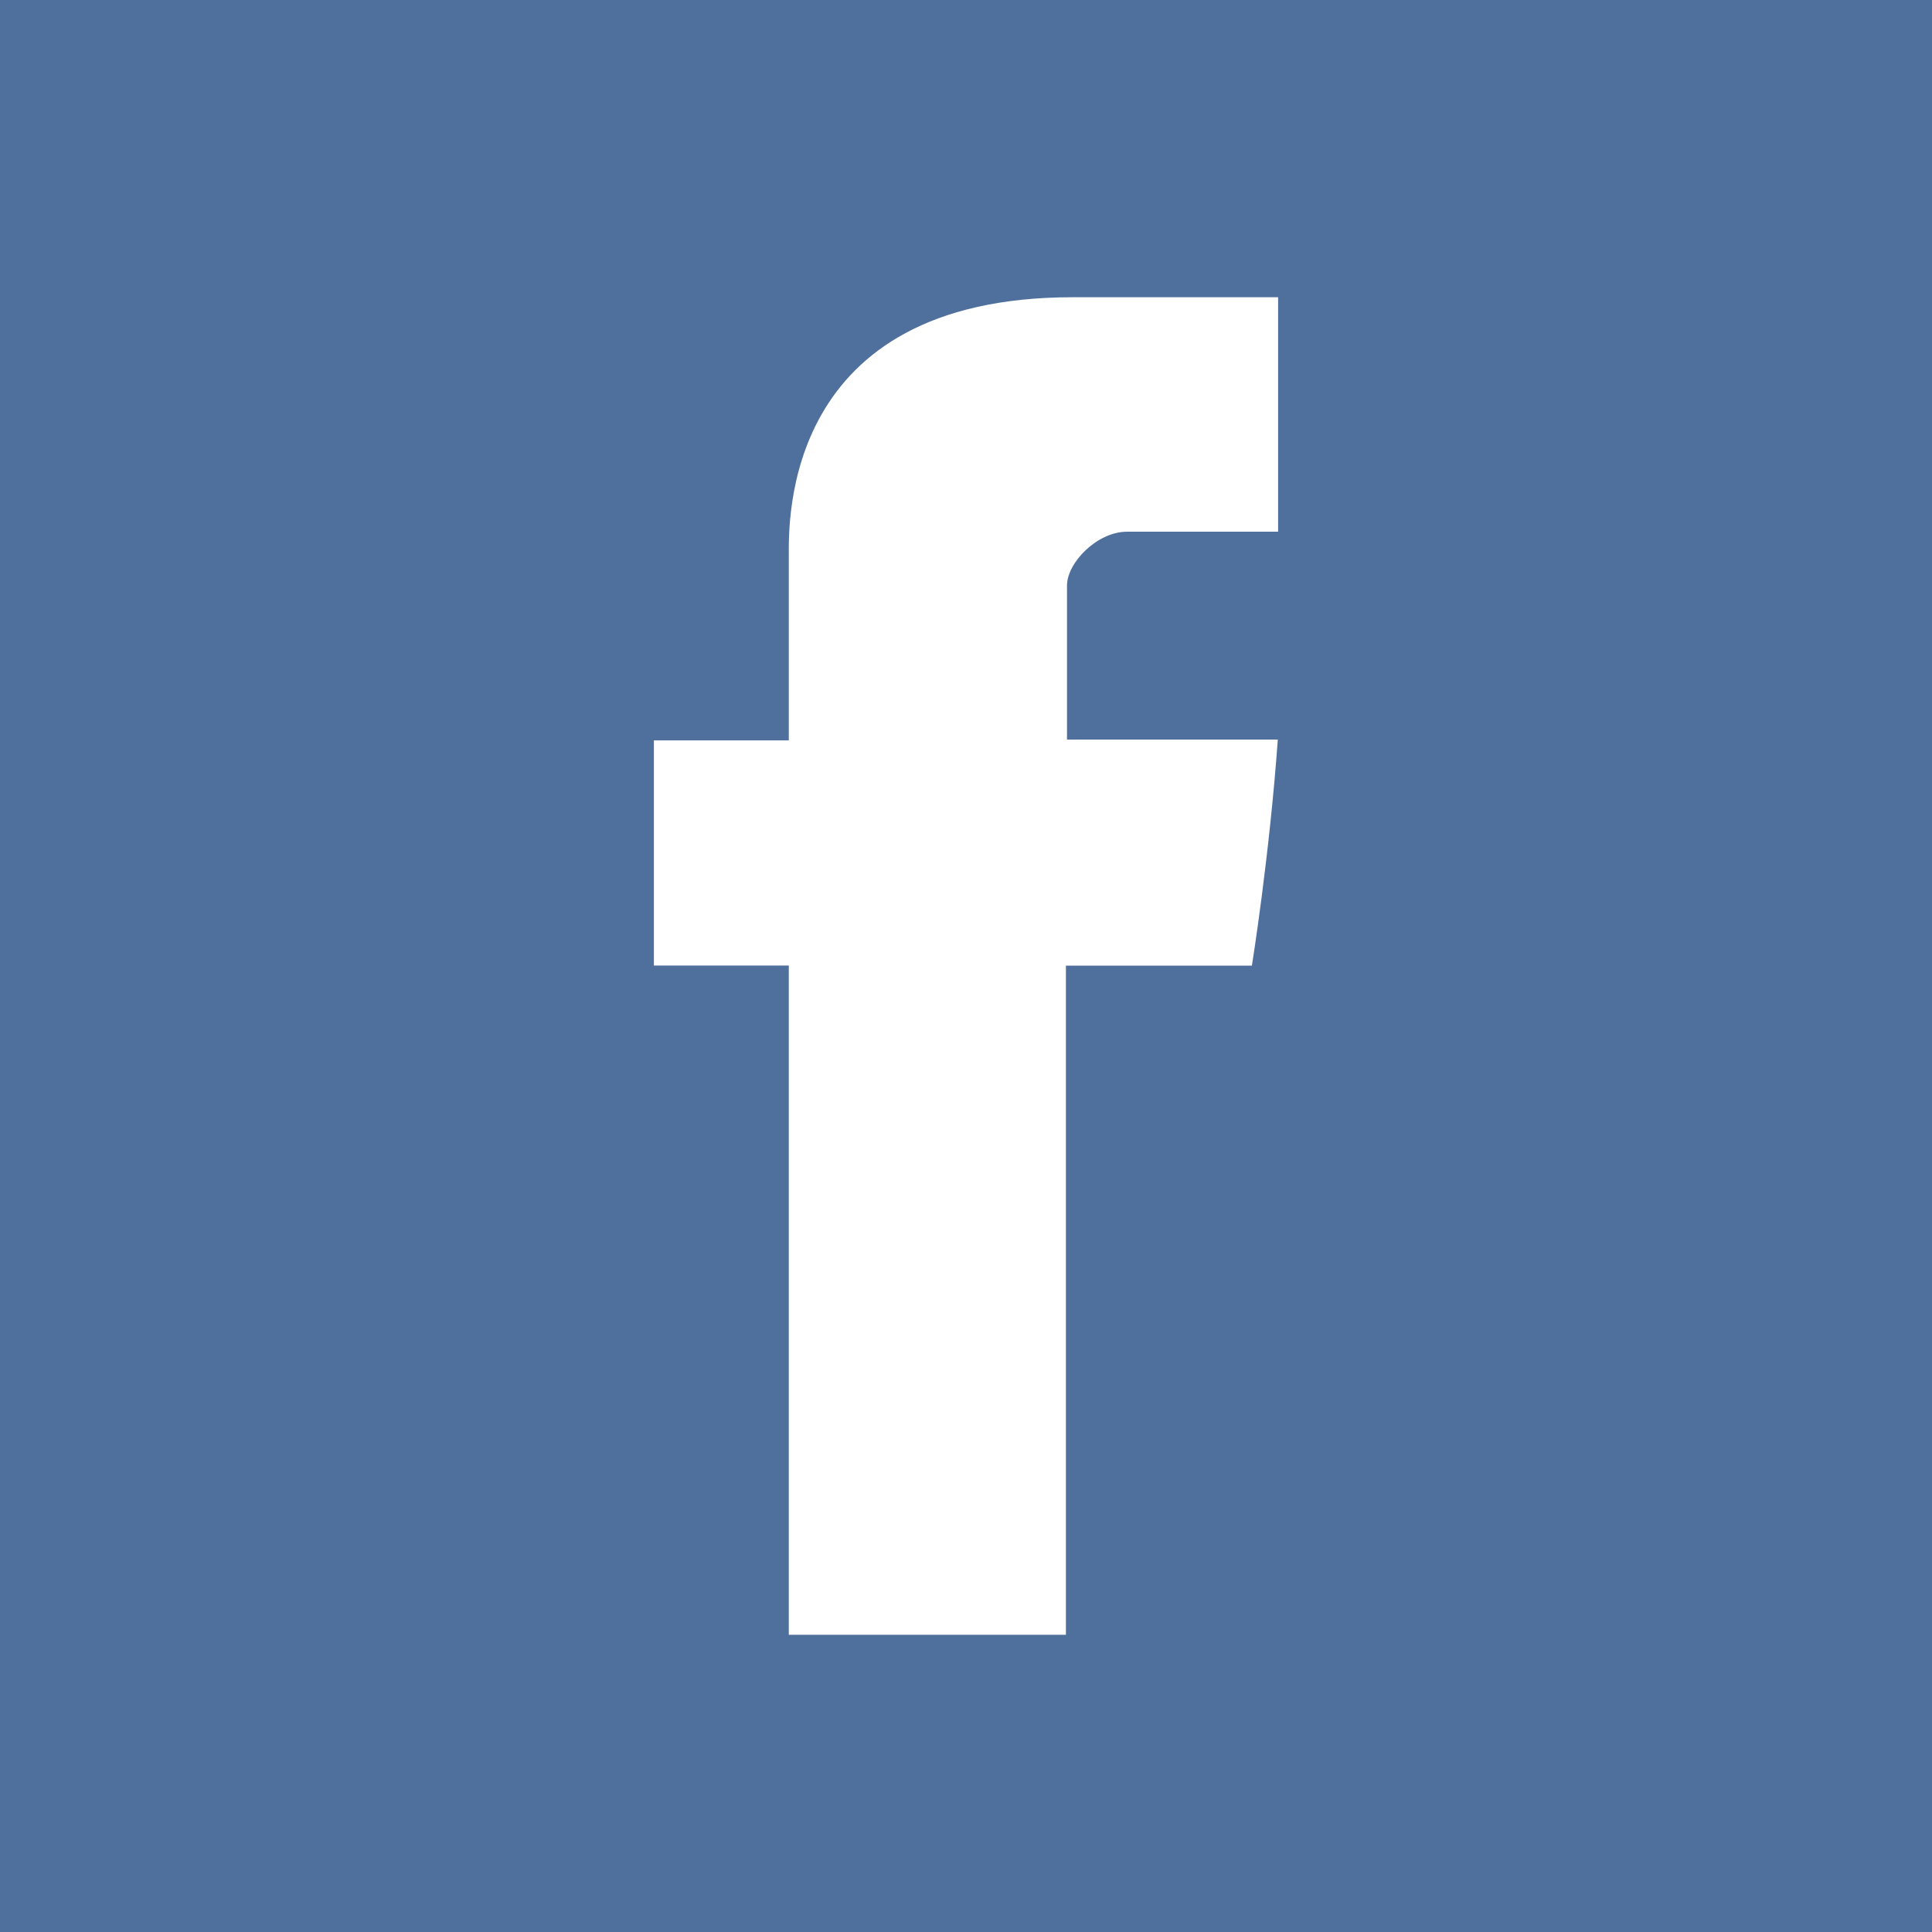 <?xml version="1.0" encoding="iso-8859-1"?>
<svg fill="#4F709C" height="800px" width="800px" version="1.1" id="Layer_1" xmlns="http://www.w3.org/2000/svg" xmlns:xlink="http://www.w3.org/1999/xlink"
	 viewBox="0 0 455 455" xml:space="preserve">
<path style="fill-rule:evenodd;clip-rule:evenodd;" d="M0,0v455h455V0H0z M301.004,125.217H265.44
	c-7.044,0-14.153,7.28-14.153,12.696v36.264h49.647c-1.999,27.807-6.103,53.235-6.103,53.235h-43.798V385h-65.266V227.395h-31.771
	v-53.029h31.771v-43.356c0-7.928-1.606-61.009,66.872-61.009h48.366V125.217z"/>
</svg>